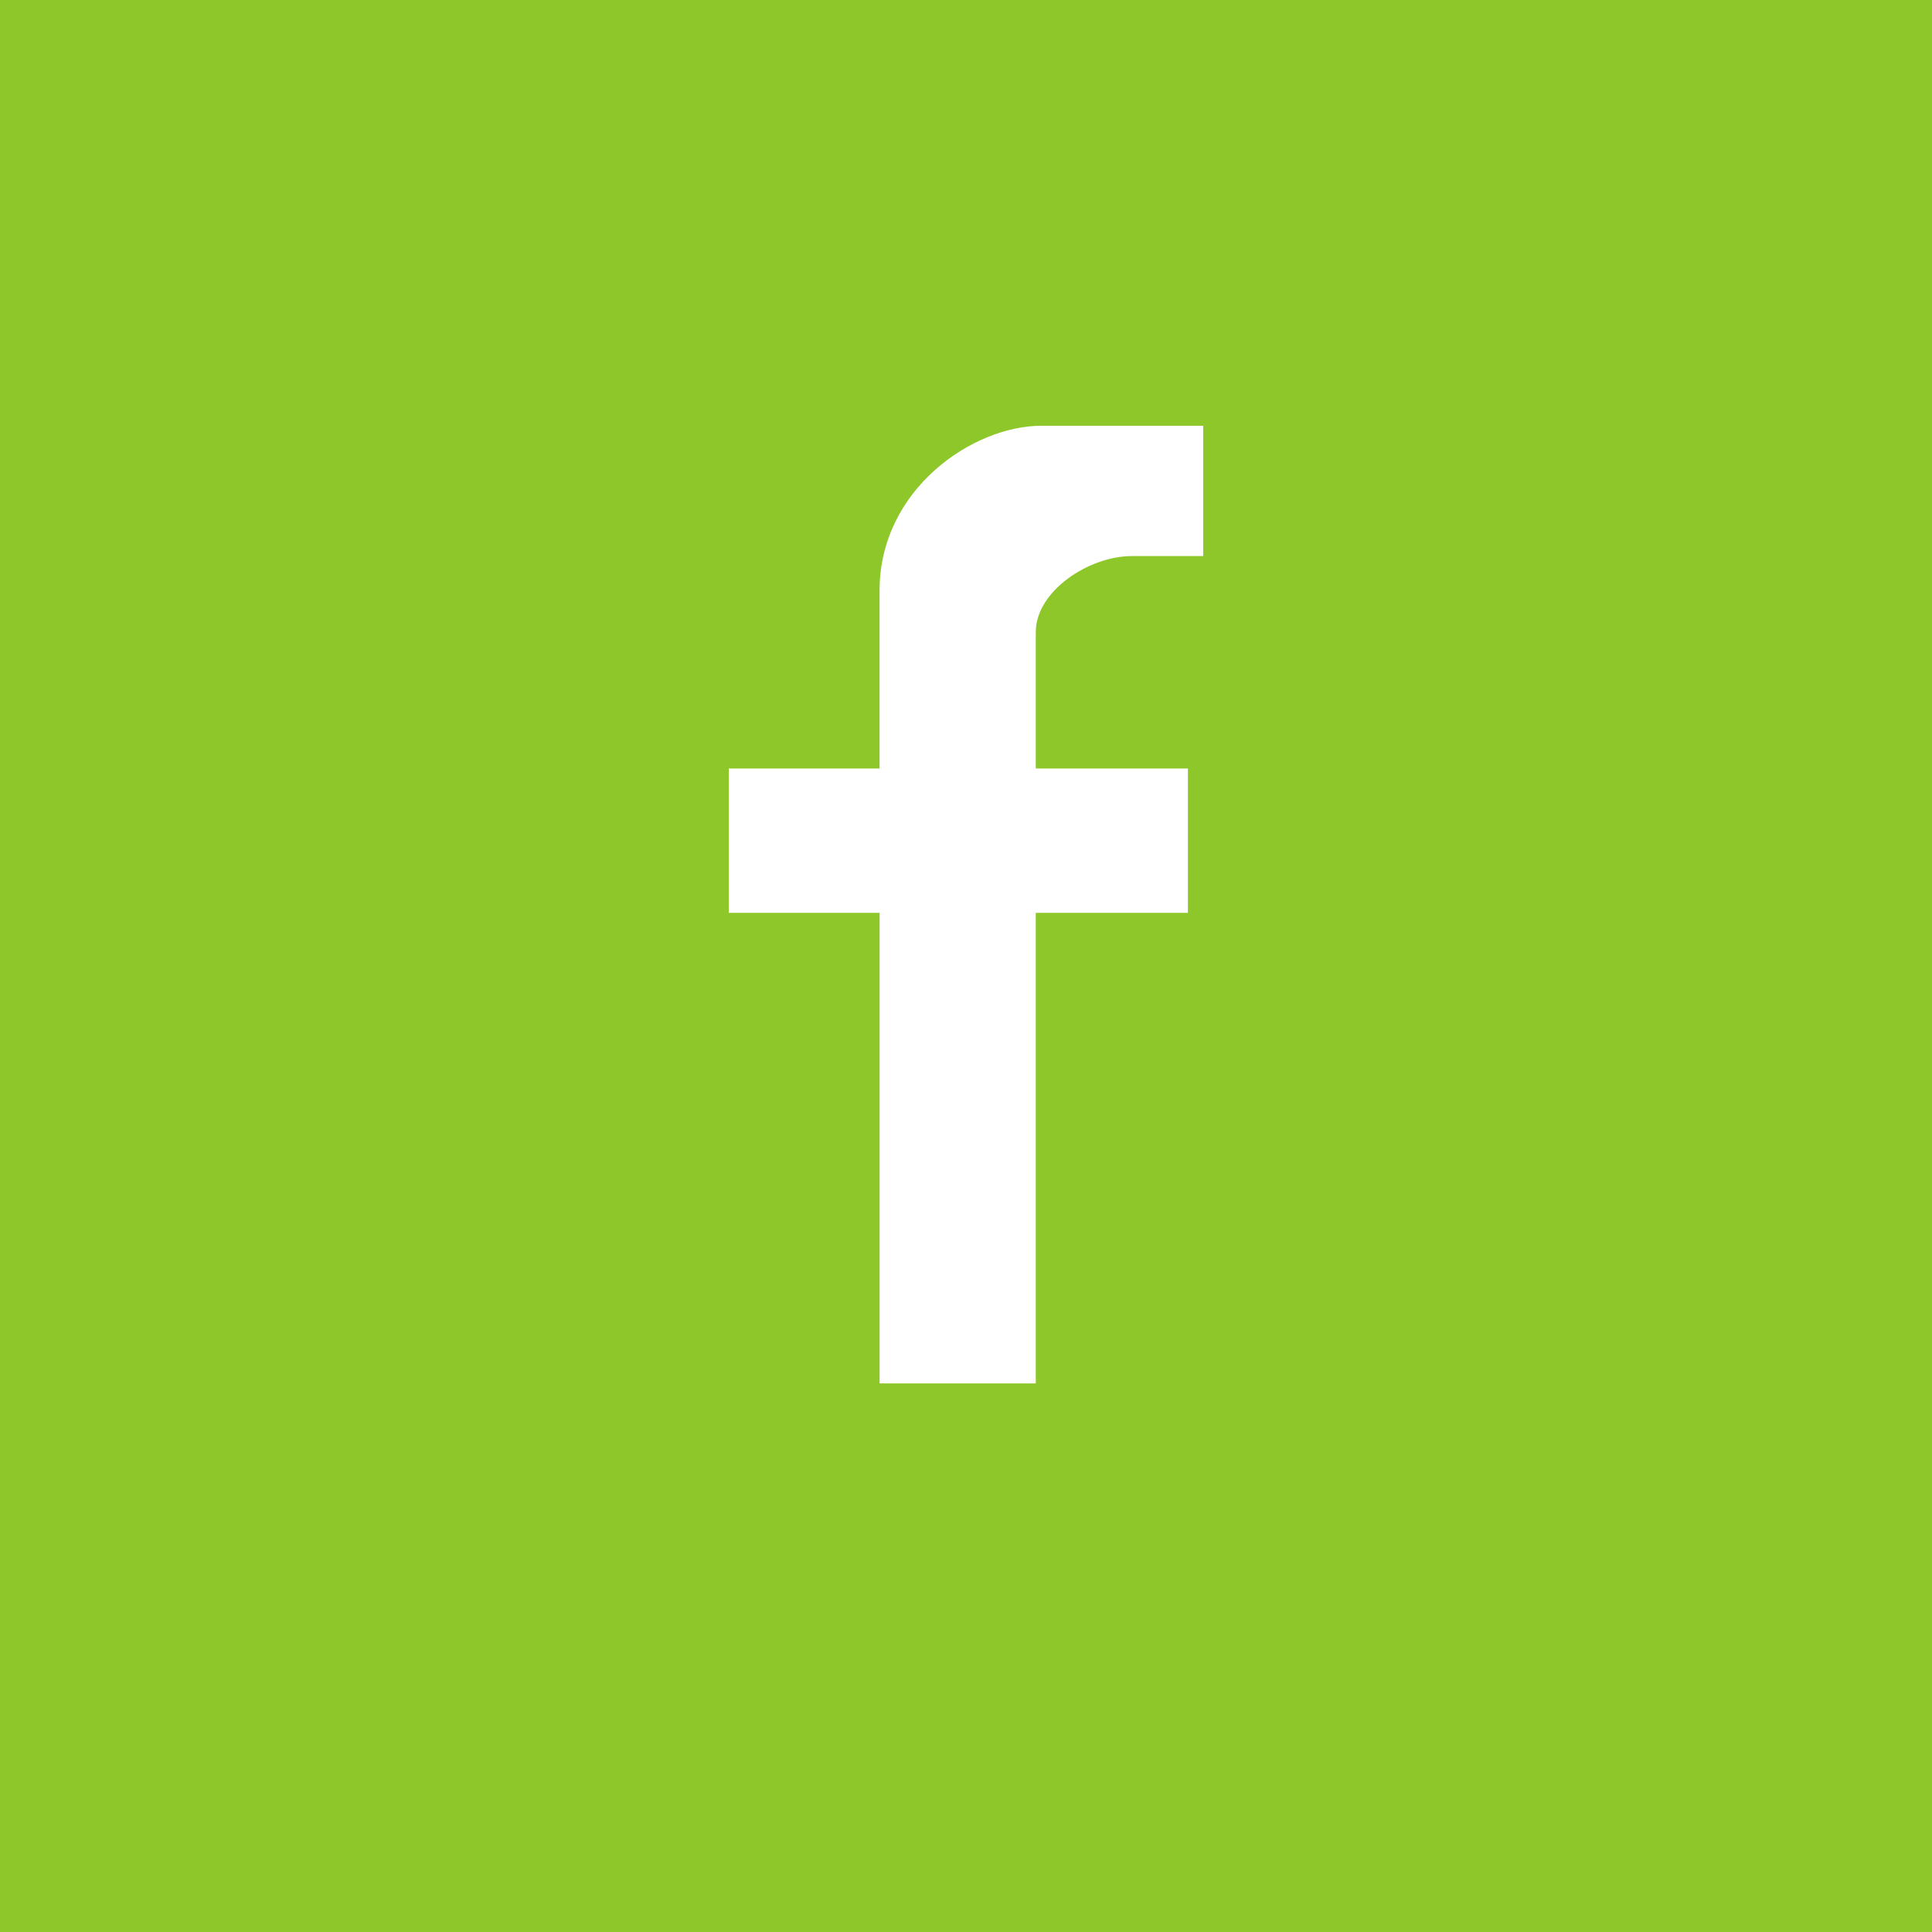<?xml version="1.0" encoding="utf-8"?>
<!-- Generator: Adobe Illustrator 17.0.0, SVG Export Plug-In . SVG Version: 6.00 Build 0)  -->
<!DOCTYPE svg PUBLIC "-//W3C//DTD SVG 1.1//EN" "http://www.w3.org/Graphics/SVG/1.1/DTD/svg11.dtd">
<svg version="1.1" id="Layer_1" xmlns="http://www.w3.org/2000/svg" xmlns:xlink="http://www.w3.org/1999/xlink" x="0px" y="0px"
	 width="50px" height="50px" viewBox="0 0 50 50" style="enable-background:new 0 0 50 50;" xml:space="preserve">
<style type="text/css">
	.st0{fill:#8dc72a;}
	.st1{fill:#ffffff;}
</style>
<rect class="st0" width="50" height="50"/>
<path class="st1" d="M26.806,16.358v3.53h3.937v3.736h-3.937v12.179h-4.042V23.624H18.86v-3.736h3.903v-4.602
	c0-2.641,2.435-4.267,4.181-4.267h4.195v3.372h-1.846C28.174,14.392,26.806,15.301,26.806,16.358z"/>
</svg>
